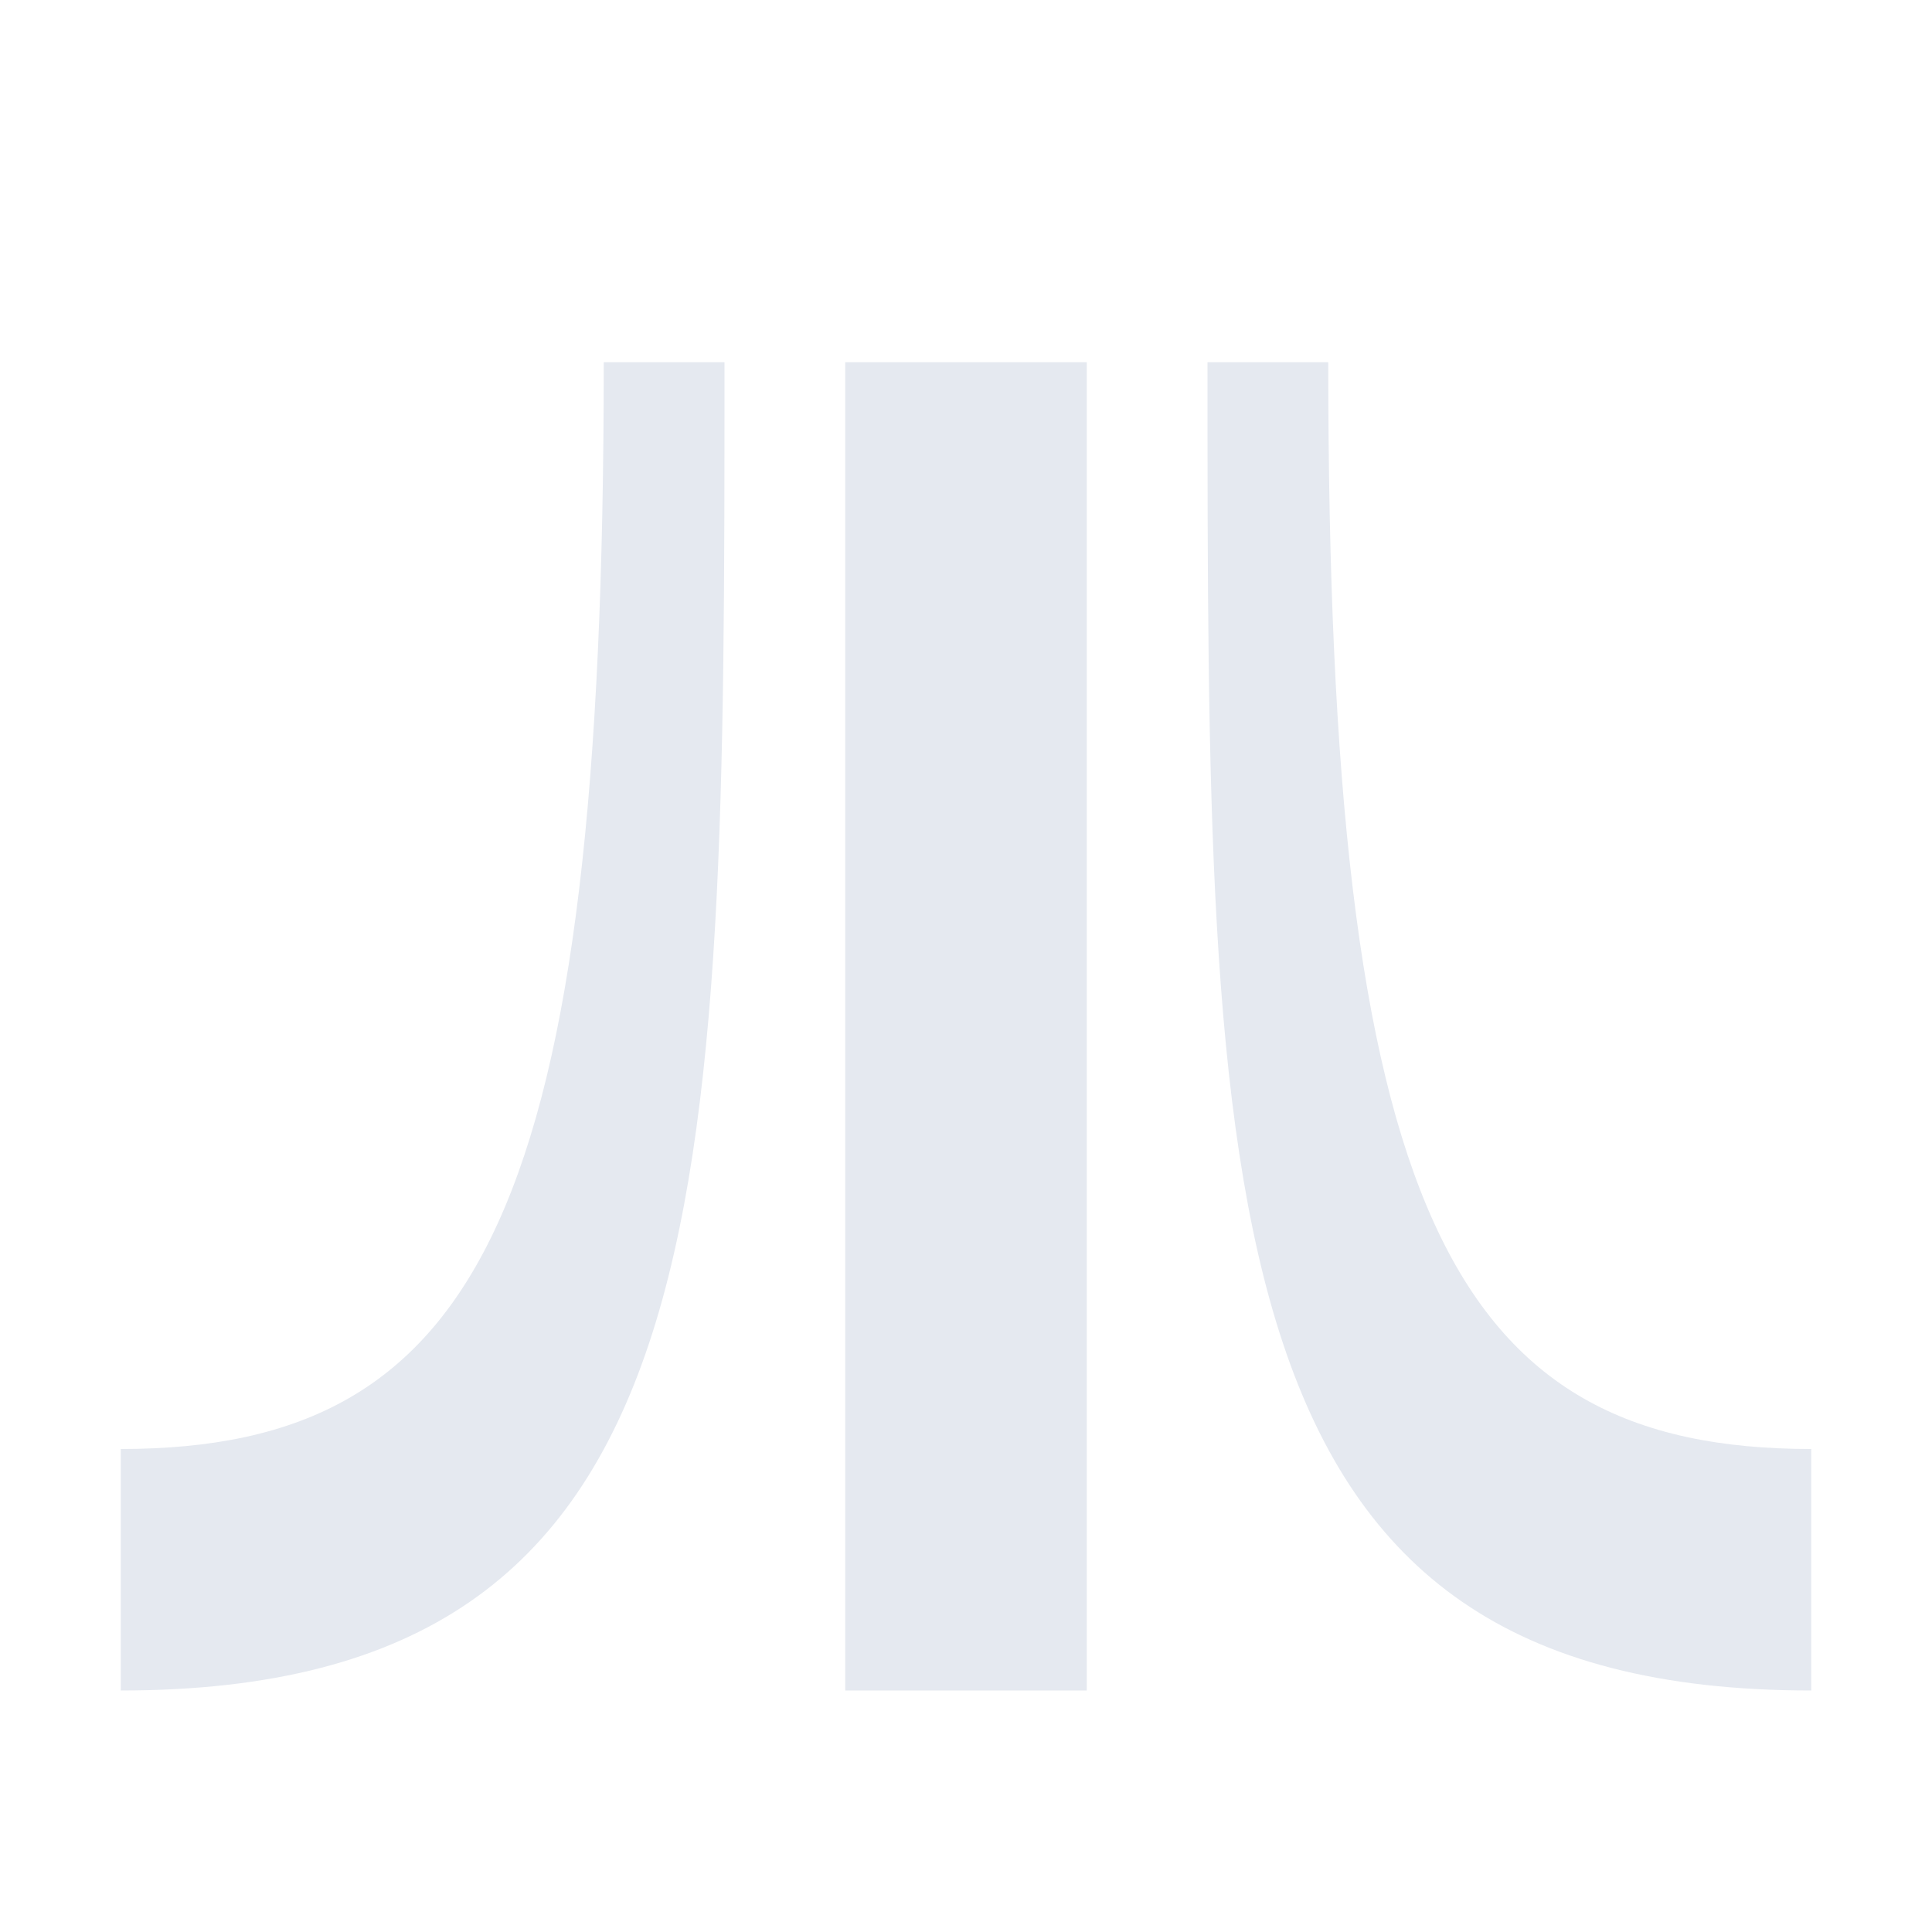 <?xml version="1.0" encoding="UTF-8" standalone="no"?>
<!--Part of Monotone: https://github.com/sixsixfive/Monotone, released under cc-by-sa_v4-->
<svg id="svg4" xmlns="http://www.w3.org/2000/svg" viewBox="0 0 16 16" version="1.1"><g id="g830" style="fill:#e5e9f0" transform="translate(92.894 -19.082)"><path id="path13" style="stroke-width:.141;fill:#e5e9f0" d="m-87.894 22.082h1c0 7 0 11-5 11v-2c3 0 4-2 4-9z"/><rect id="rect2854" style="fill:#e5e9f0" height="11" width="2" y="22.082" x="-85.894"/><path id="path840" style="stroke-width:.141;fill:#e5e9f0" d="m-81.894 22.082h-1c0 7 0 11 5 11v-2c-3 0-4-2-4-9z"/></g></svg>

